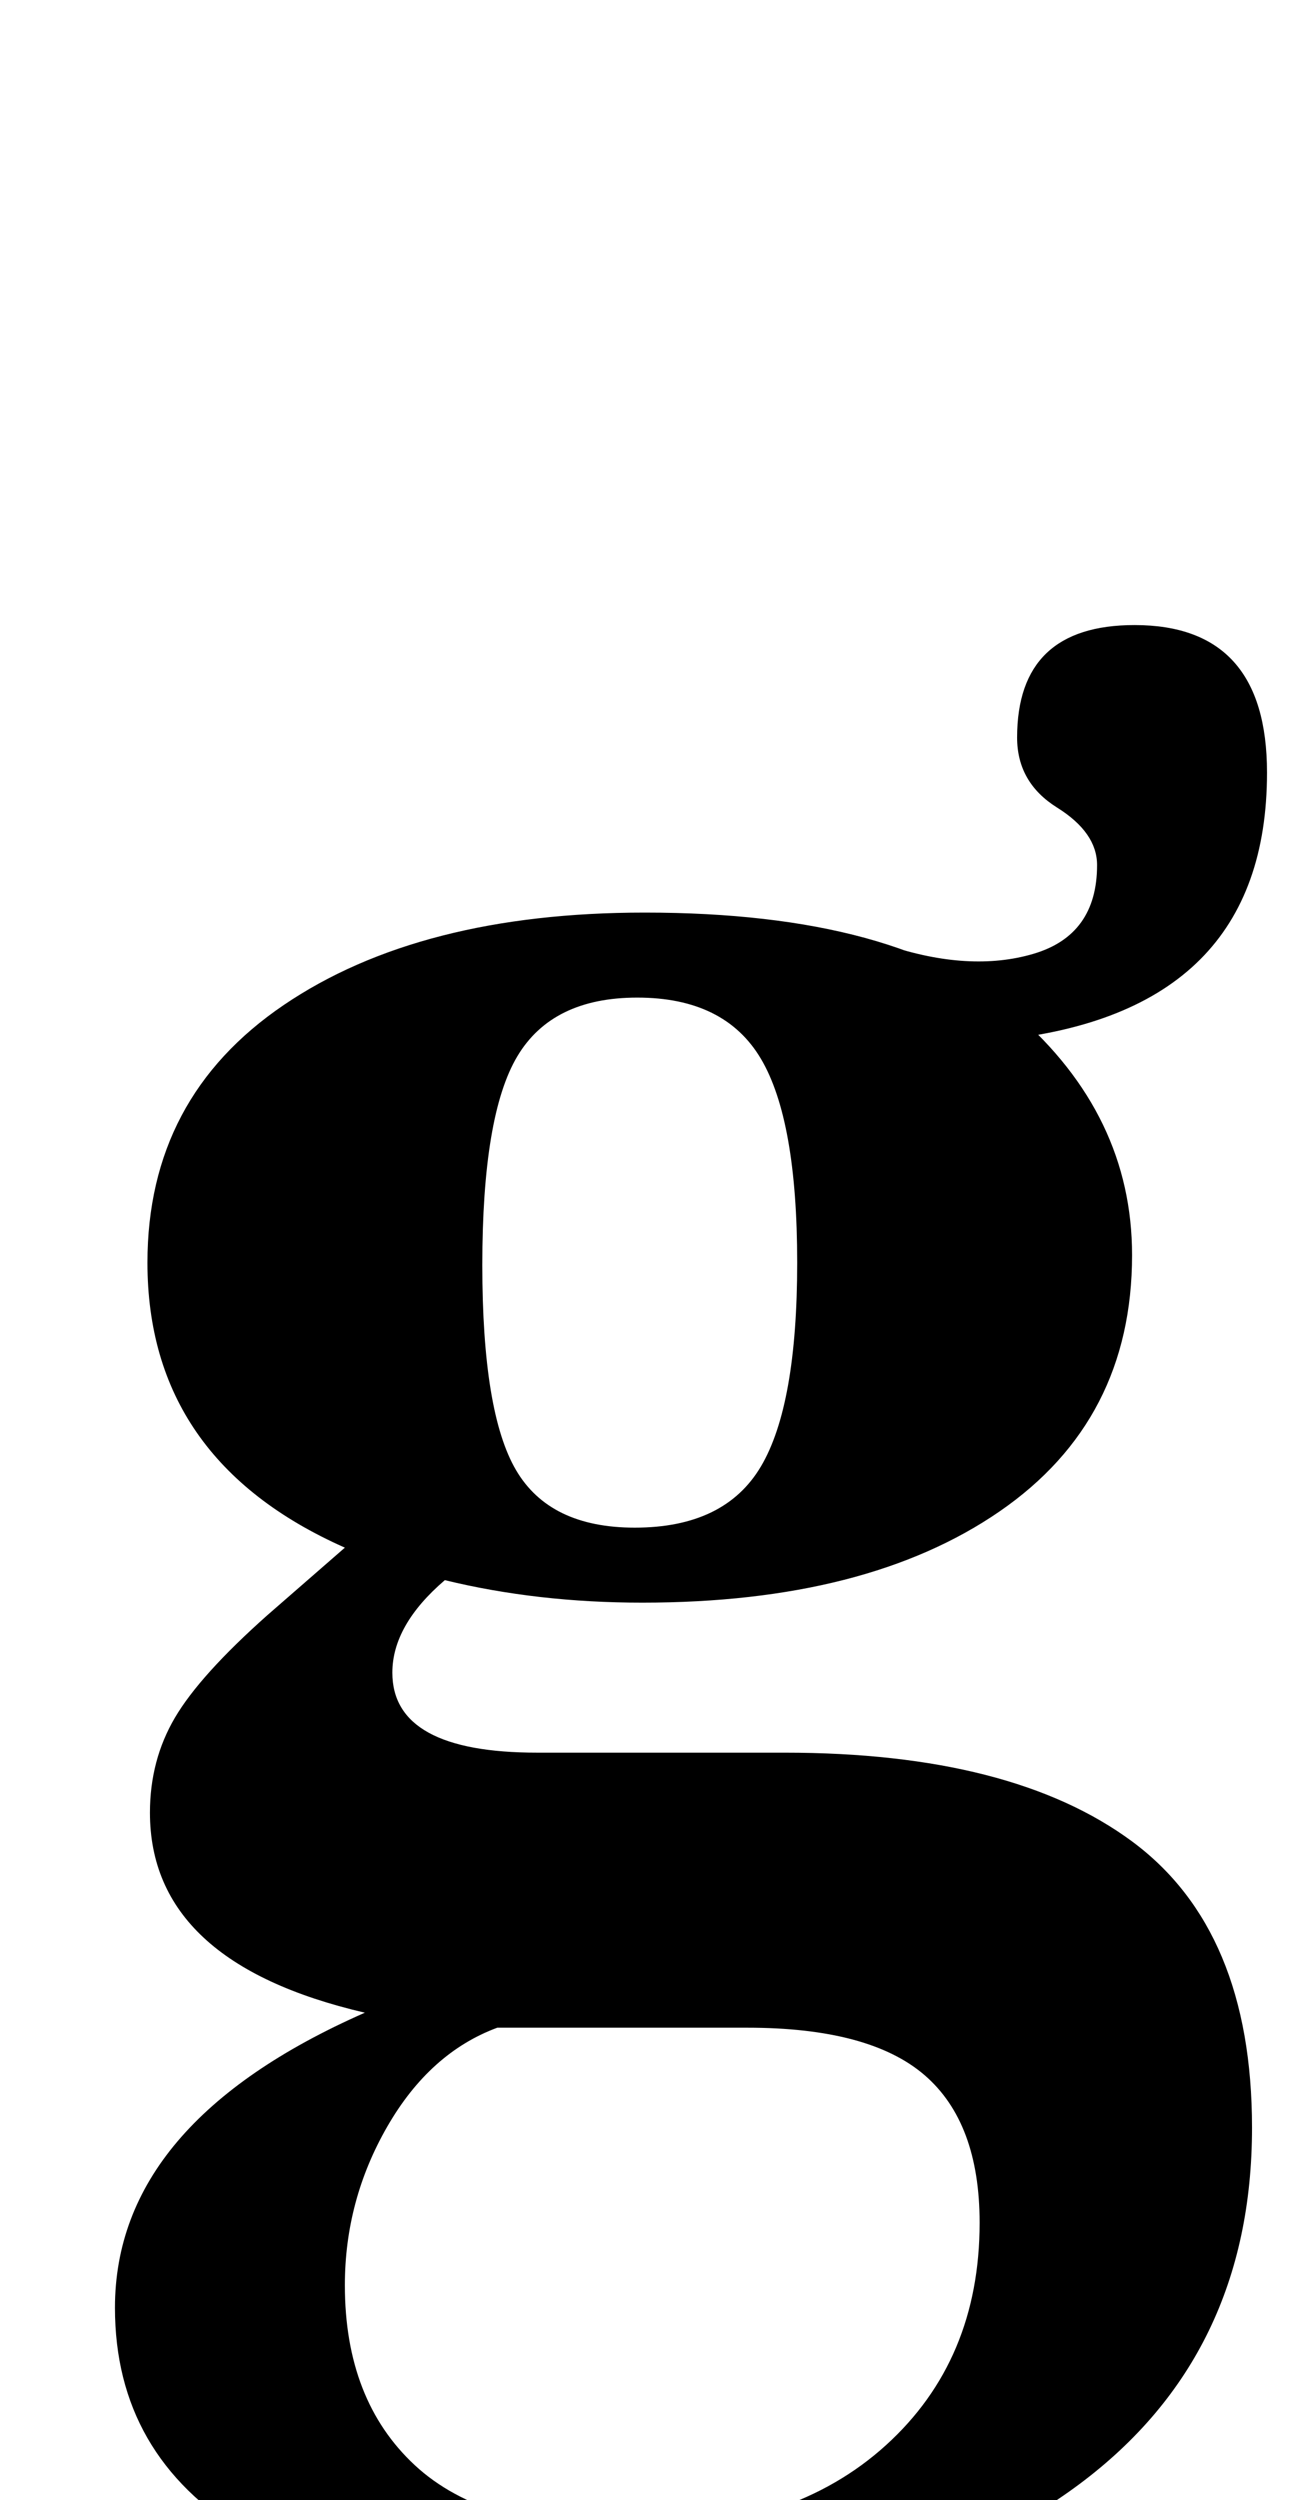 <?xml version="1.0" standalone="no"?>
<!DOCTYPE svg PUBLIC "-//W3C//DTD SVG 1.1//EN" "http://www.w3.org/Graphics/SVG/1.1/DTD/svg11.dtd" >
<svg xmlns="http://www.w3.org/2000/svg" xmlns:xlink="http://www.w3.org/1999/xlink" version="1.1" viewBox="-10 0 521 1000">
  <g transform="matrix(1 0 0 -1 0 800)">
   <path fill="currentColor"
d="M88 -213.5q-52 31.5 -52 90.5q0 74 100 118q-86 20 -86 80q0 21 10 38t37 41l31 27q-79 35 -79 114q0 66 54.5 103t144.5 37q102 0 148.5 -40.5t46.5 -96.5q0 -66 -53 -102.5t-143 -36.5q-42 0 -79 9q-21 -18 -21 -37q0 -32 58 -32h99q91 0 139 -35.5t48 -114.5
q0 -91 -69 -142.5t-187 -51.5q-95 0 -147 31.5zM344.5 -178q37.5 34 37.5 89q0 40 -22 59t-71 19h-100q-27 -10 -44 -39.5t-17 -63.5q0 -46 28 -72t87 -26q64 0 101.5 34zM294.5 213.5q14.5 24.5 14.5 81.5t-14.5 81.5t-49.5 24.5q-34 0 -48 -23.5t-14 -83.5q0 -59 13.5 -82
t47.5 -23q36 0 50.5 24.5zM403.5 418.5q25.5 7.5 25.5 35.5q0 13 -16 23t-16 28q0 45 47 45q53 0 53 -59q0 -96 -107 -107l-45 38q33 -11 58.5 -3.5z" />
  </g>

</svg>
